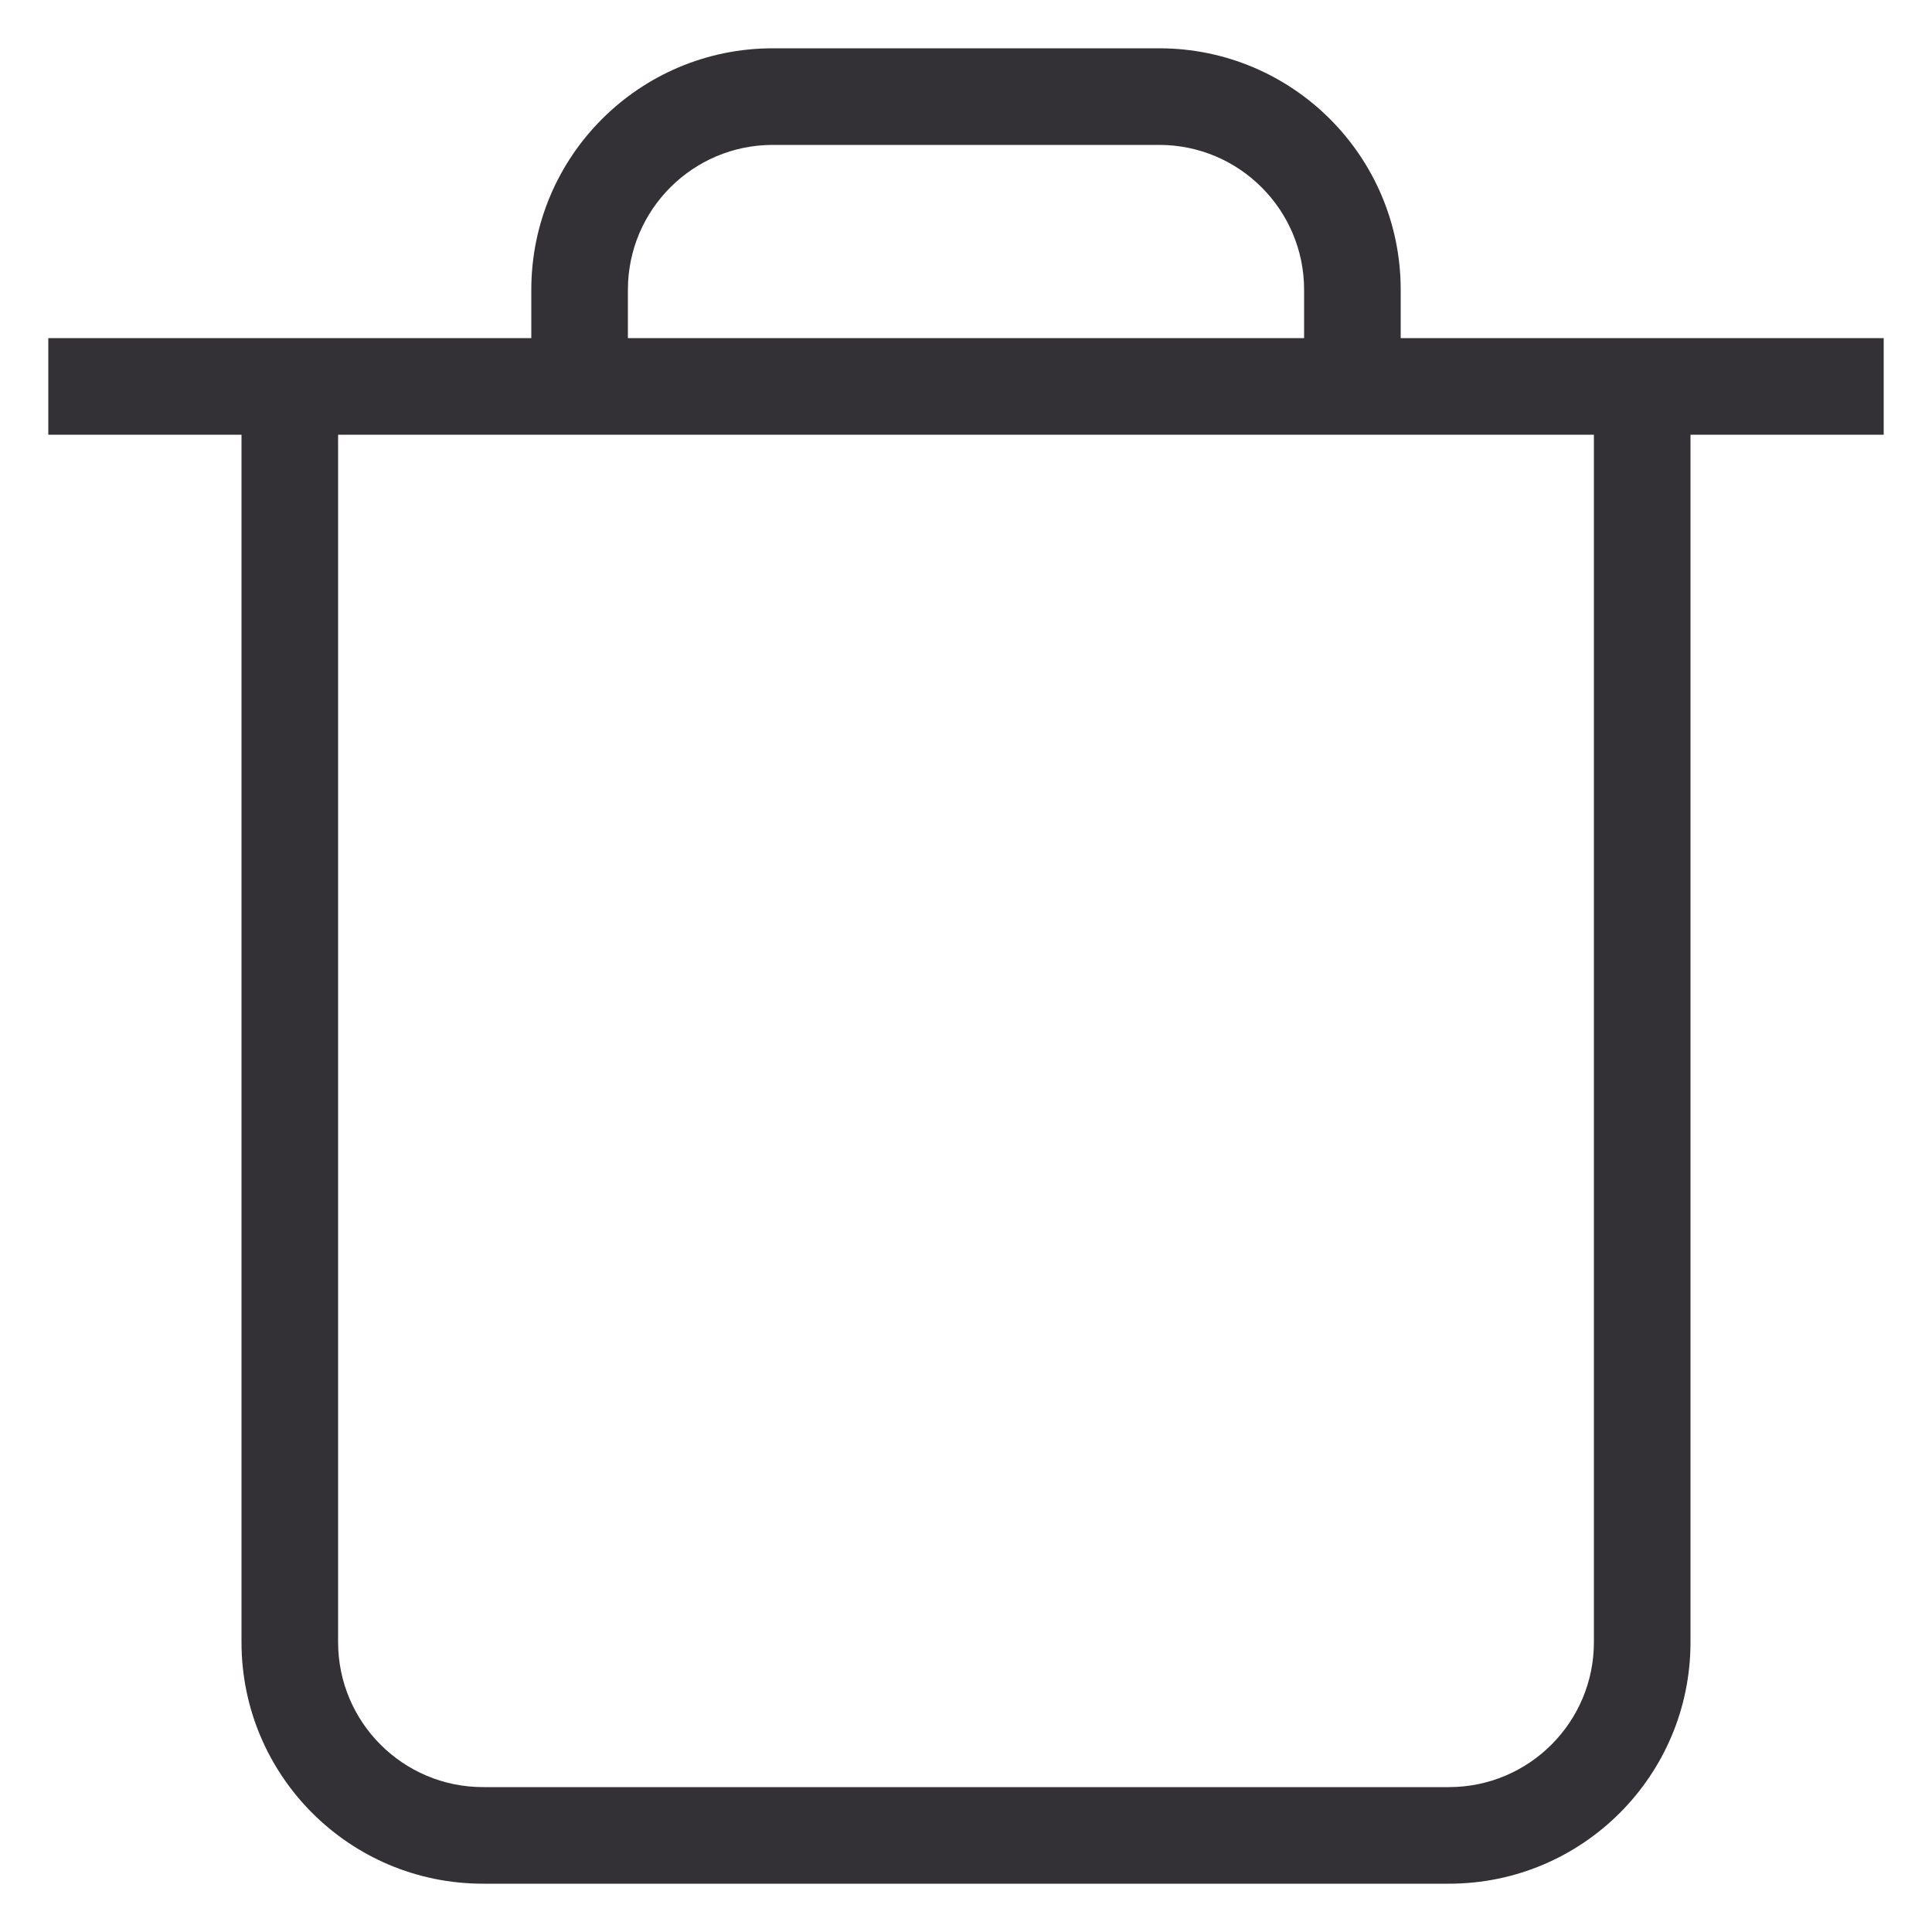 <svg width="20" height="20" viewBox="0 0 20 20" fill="none" xmlns="http://www.w3.org/2000/svg">
<path fill-rule="evenodd" clip-rule="evenodd" d="M8 1.5C7.172 1.5 6.5 2.172 6.5 3V3.5H13.5V3C13.5 2.172 12.828 1.5 12 1.5H8ZM14.5 3.5V3C14.5 1.619 13.381 0.5 12 0.5H8C6.619 0.5 5.5 1.619 5.5 3V3.5H0.5V4.5H2.5V17C2.5 18.381 3.619 19.5 5 19.5H15C16.381 19.5 17.5 18.381 17.5 17V4.5H19.5V3.5H14.5ZM16.5 4.5H3.5V17C3.5 17.828 4.172 18.5 5 18.5H15C15.828 18.5 16.5 17.828 16.5 17V4.5Z" fill="#343136"/>
</svg>
